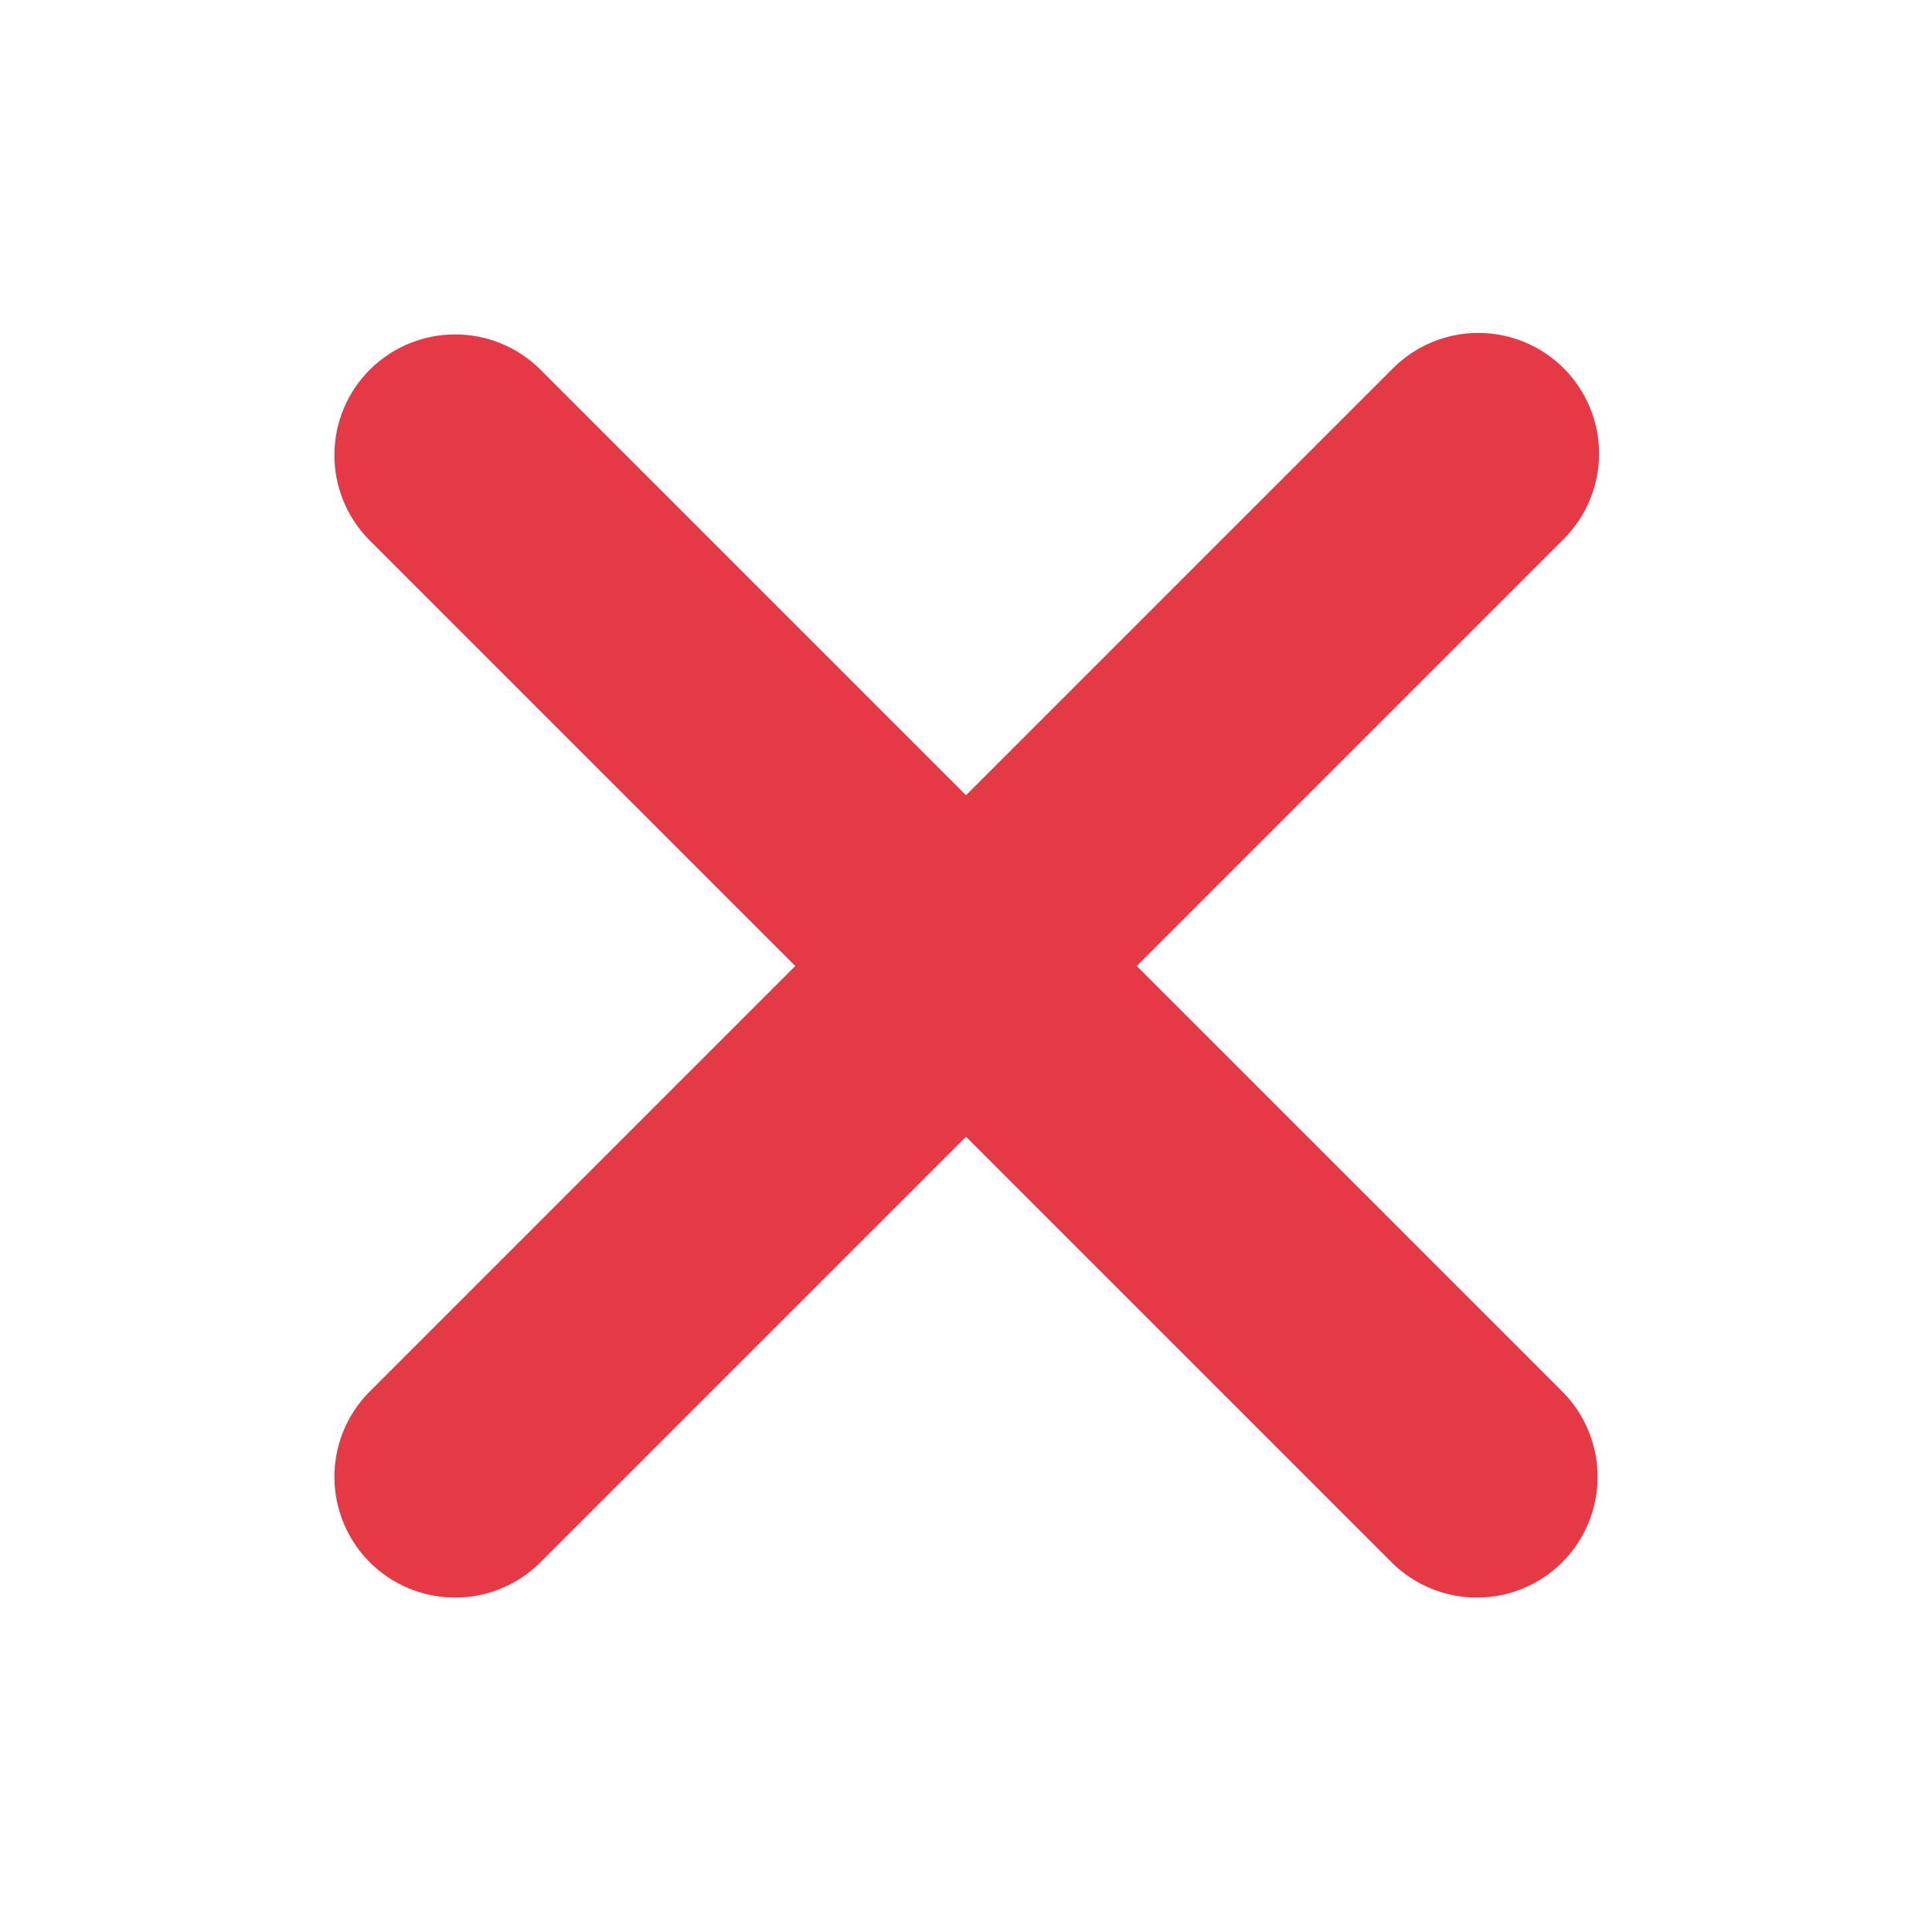 <svg width="32" height="32" viewBox="0 0 32 32" fill="none" xmlns="http://www.w3.org/2000/svg">
<path d="M25.9 6.1C26.275 6.475 26.486 6.984 26.486 7.514C26.486 8.044 26.275 8.553 25.9 8.928L18.828 16L25.9 23.072C26.264 23.449 26.466 23.954 26.461 24.479C26.457 25.003 26.247 25.505 25.876 25.876C25.505 26.247 25.003 26.457 24.479 26.461C23.954 26.466 23.449 26.264 23.072 25.9L16 18.828L8.928 25.9C8.551 26.264 8.046 26.466 7.521 26.461C6.997 26.457 6.495 26.247 6.124 25.876C5.754 25.505 5.543 25.003 5.539 24.479C5.534 23.954 5.736 23.449 6.1 23.072L13.172 16L6.1 8.928C5.736 8.551 5.534 8.046 5.539 7.521C5.543 6.997 5.754 6.495 6.124 6.124C6.495 5.754 6.997 5.543 7.521 5.539C8.046 5.534 8.551 5.736 8.928 6.1L16 13.172L23.072 6.1C23.447 5.725 23.956 5.514 24.486 5.514C25.016 5.514 25.525 5.725 25.9 6.1V6.1Z" fill="#E63946"/>
</svg>
